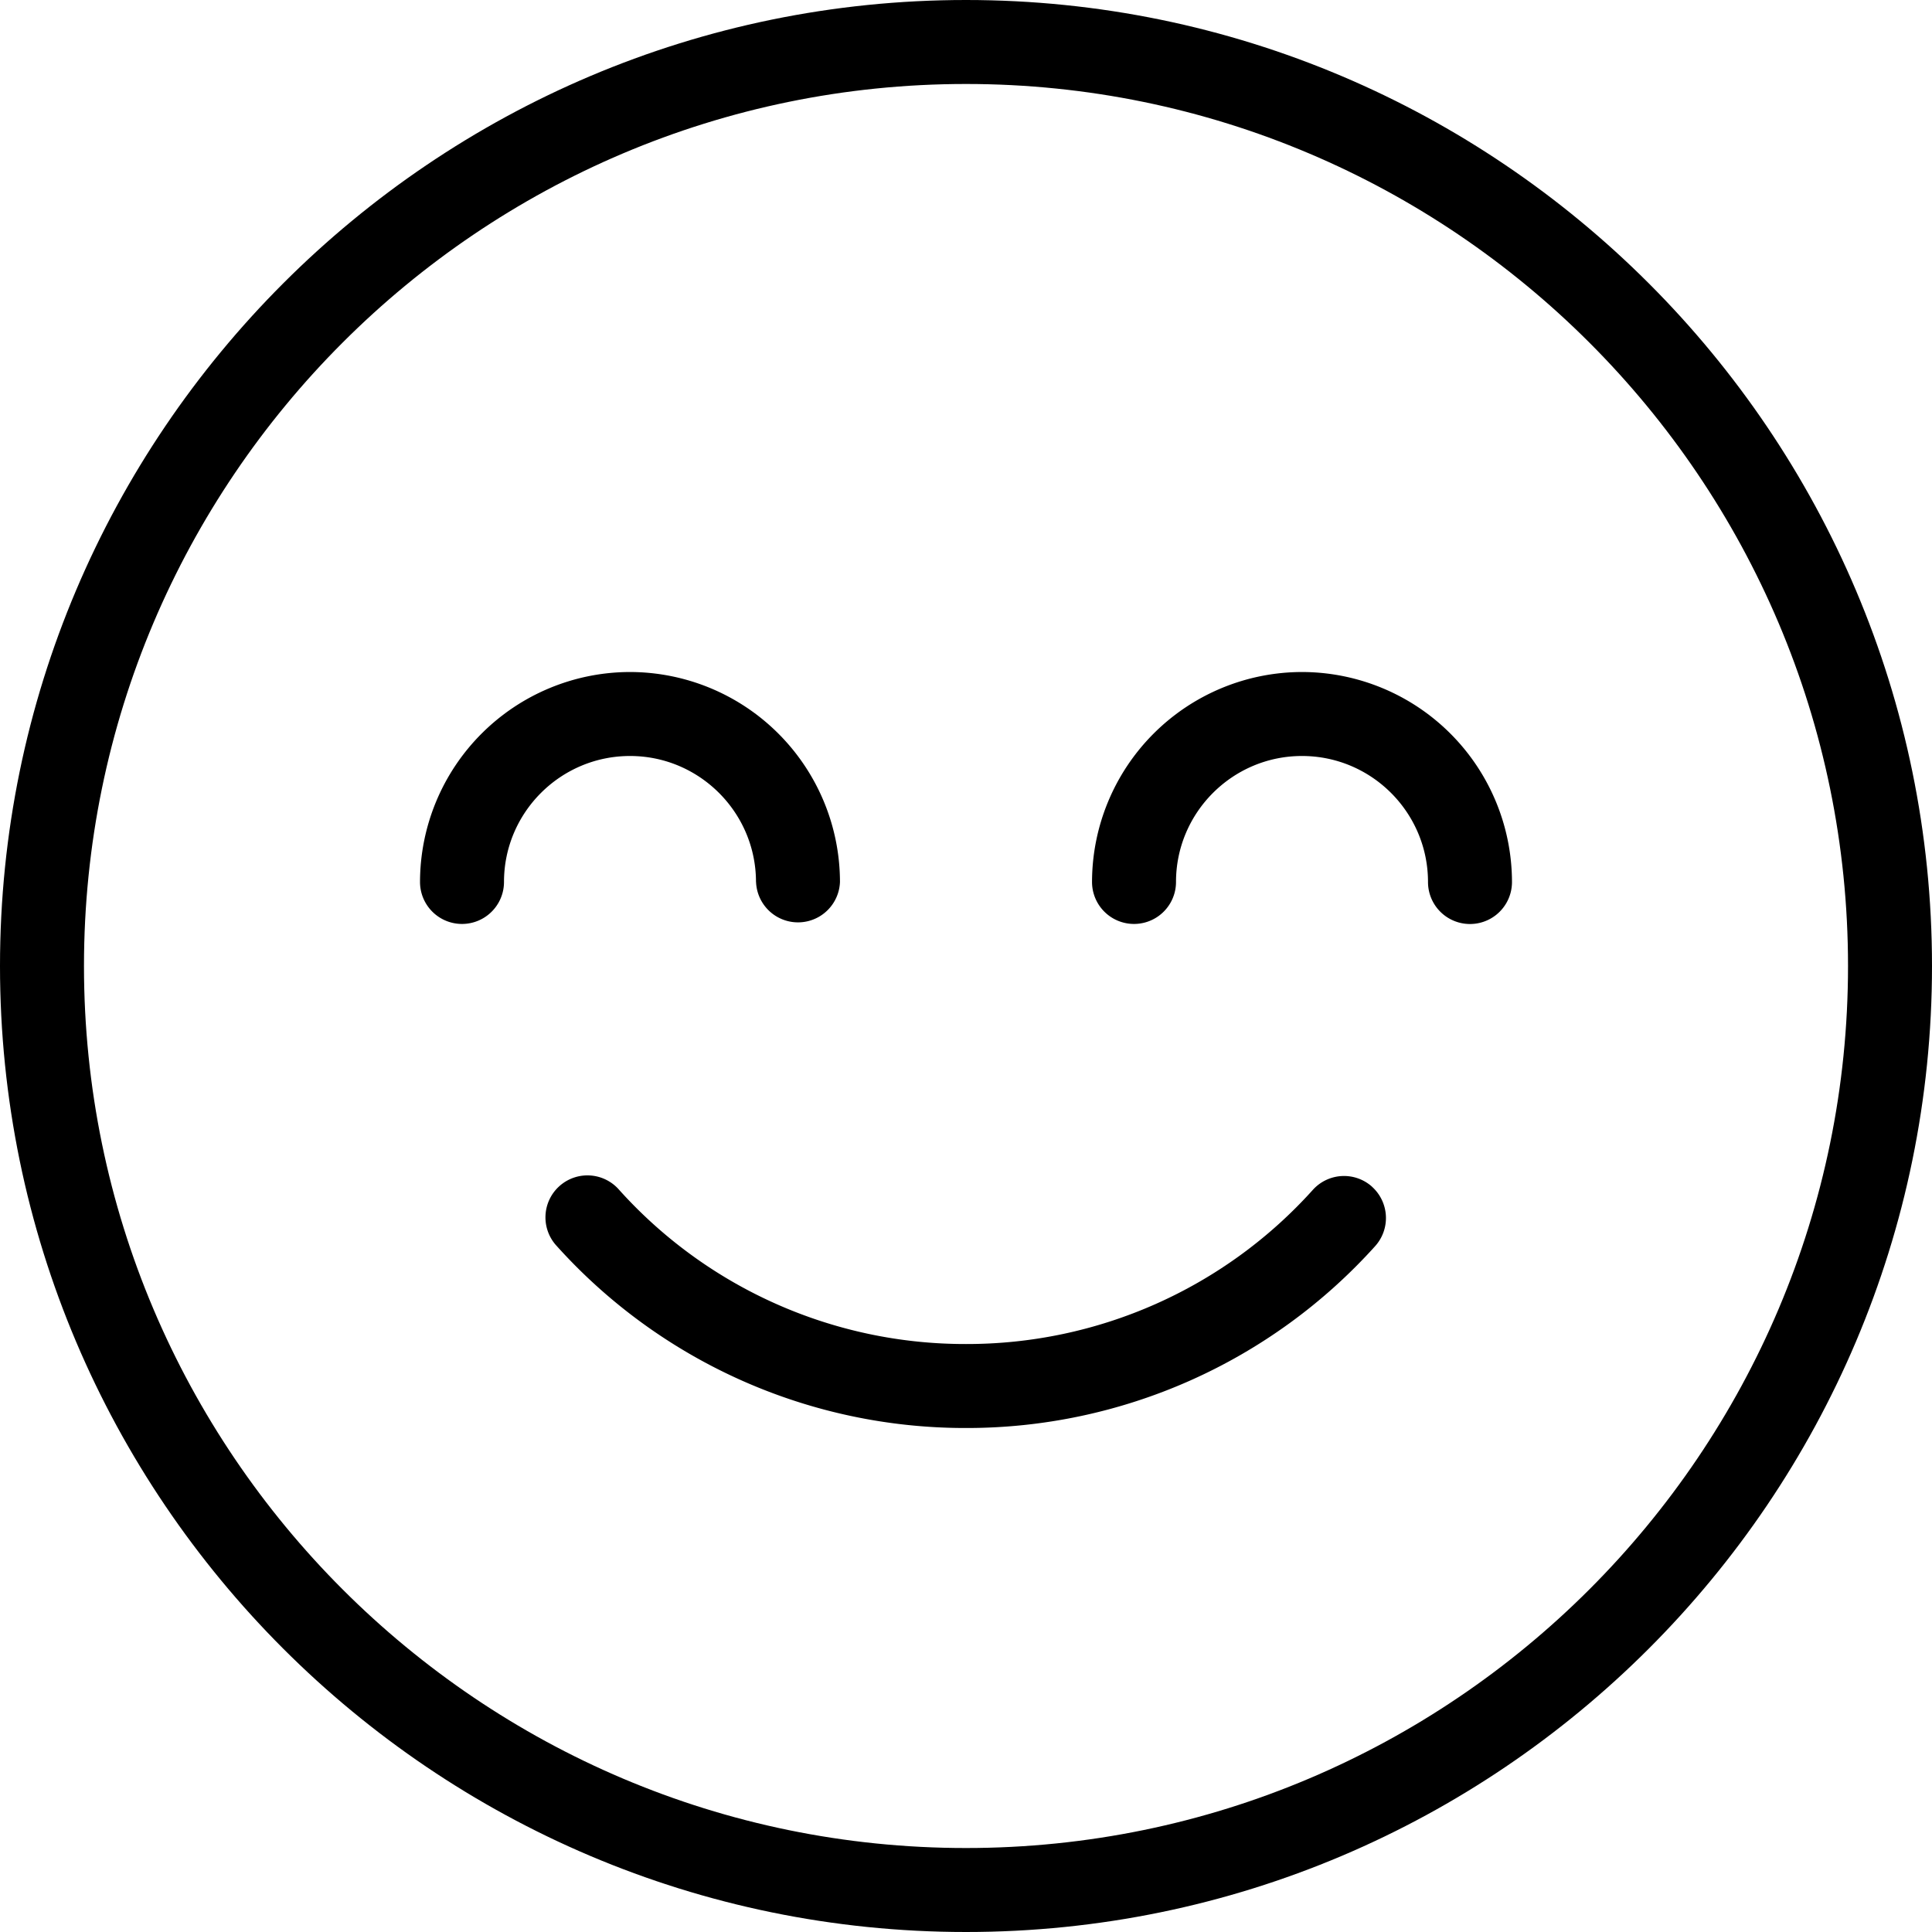 <svg viewBox="0 0 30 30" xmlns="http://www.w3.org/2000/svg">
    <g fill-rule="nonzero">
        <path d="M21.305 18.427a.652.652 0 00-.921.051A7.224 7.224 0 0115 20.87a7.225 7.225 0 01-5.384-2.392.652.652 0 10-.971.87A8.532 8.532 0 0015 22.174a8.532 8.532 0 006.355-2.826.653.653 0 00-.05-.92z"/>
        <path d="M15 0C6.73 0 0 6.73 0 15s6.73 15 15 15 15-6.73 15-15S23.27 0 15 0zm0 28.696C7.448 28.696 1.304 22.552 1.304 15S7.448 1.304 15 1.304 28.696 7.448 28.696 15 22.552 28.696 15 28.696z"/>
        <path d="M20.217 10.435a3.265 3.265 0 00-3.26 3.26.652.652 0 001.304 0c0-1.078.878-1.956 1.956-1.956 1.08 0 1.957.878 1.957 1.957a.652.652 0 001.304 0 3.265 3.265 0 00-3.26-3.261zM11.74 13.696a.652.652 0 001.303 0 3.265 3.265 0 00-3.26-3.261 3.265 3.265 0 00-3.261 3.26.652.652 0 001.304 0c0-1.078.878-1.956 1.957-1.956 1.078 0 1.956.878 1.956 1.957z"/>
    </g>
</svg>
